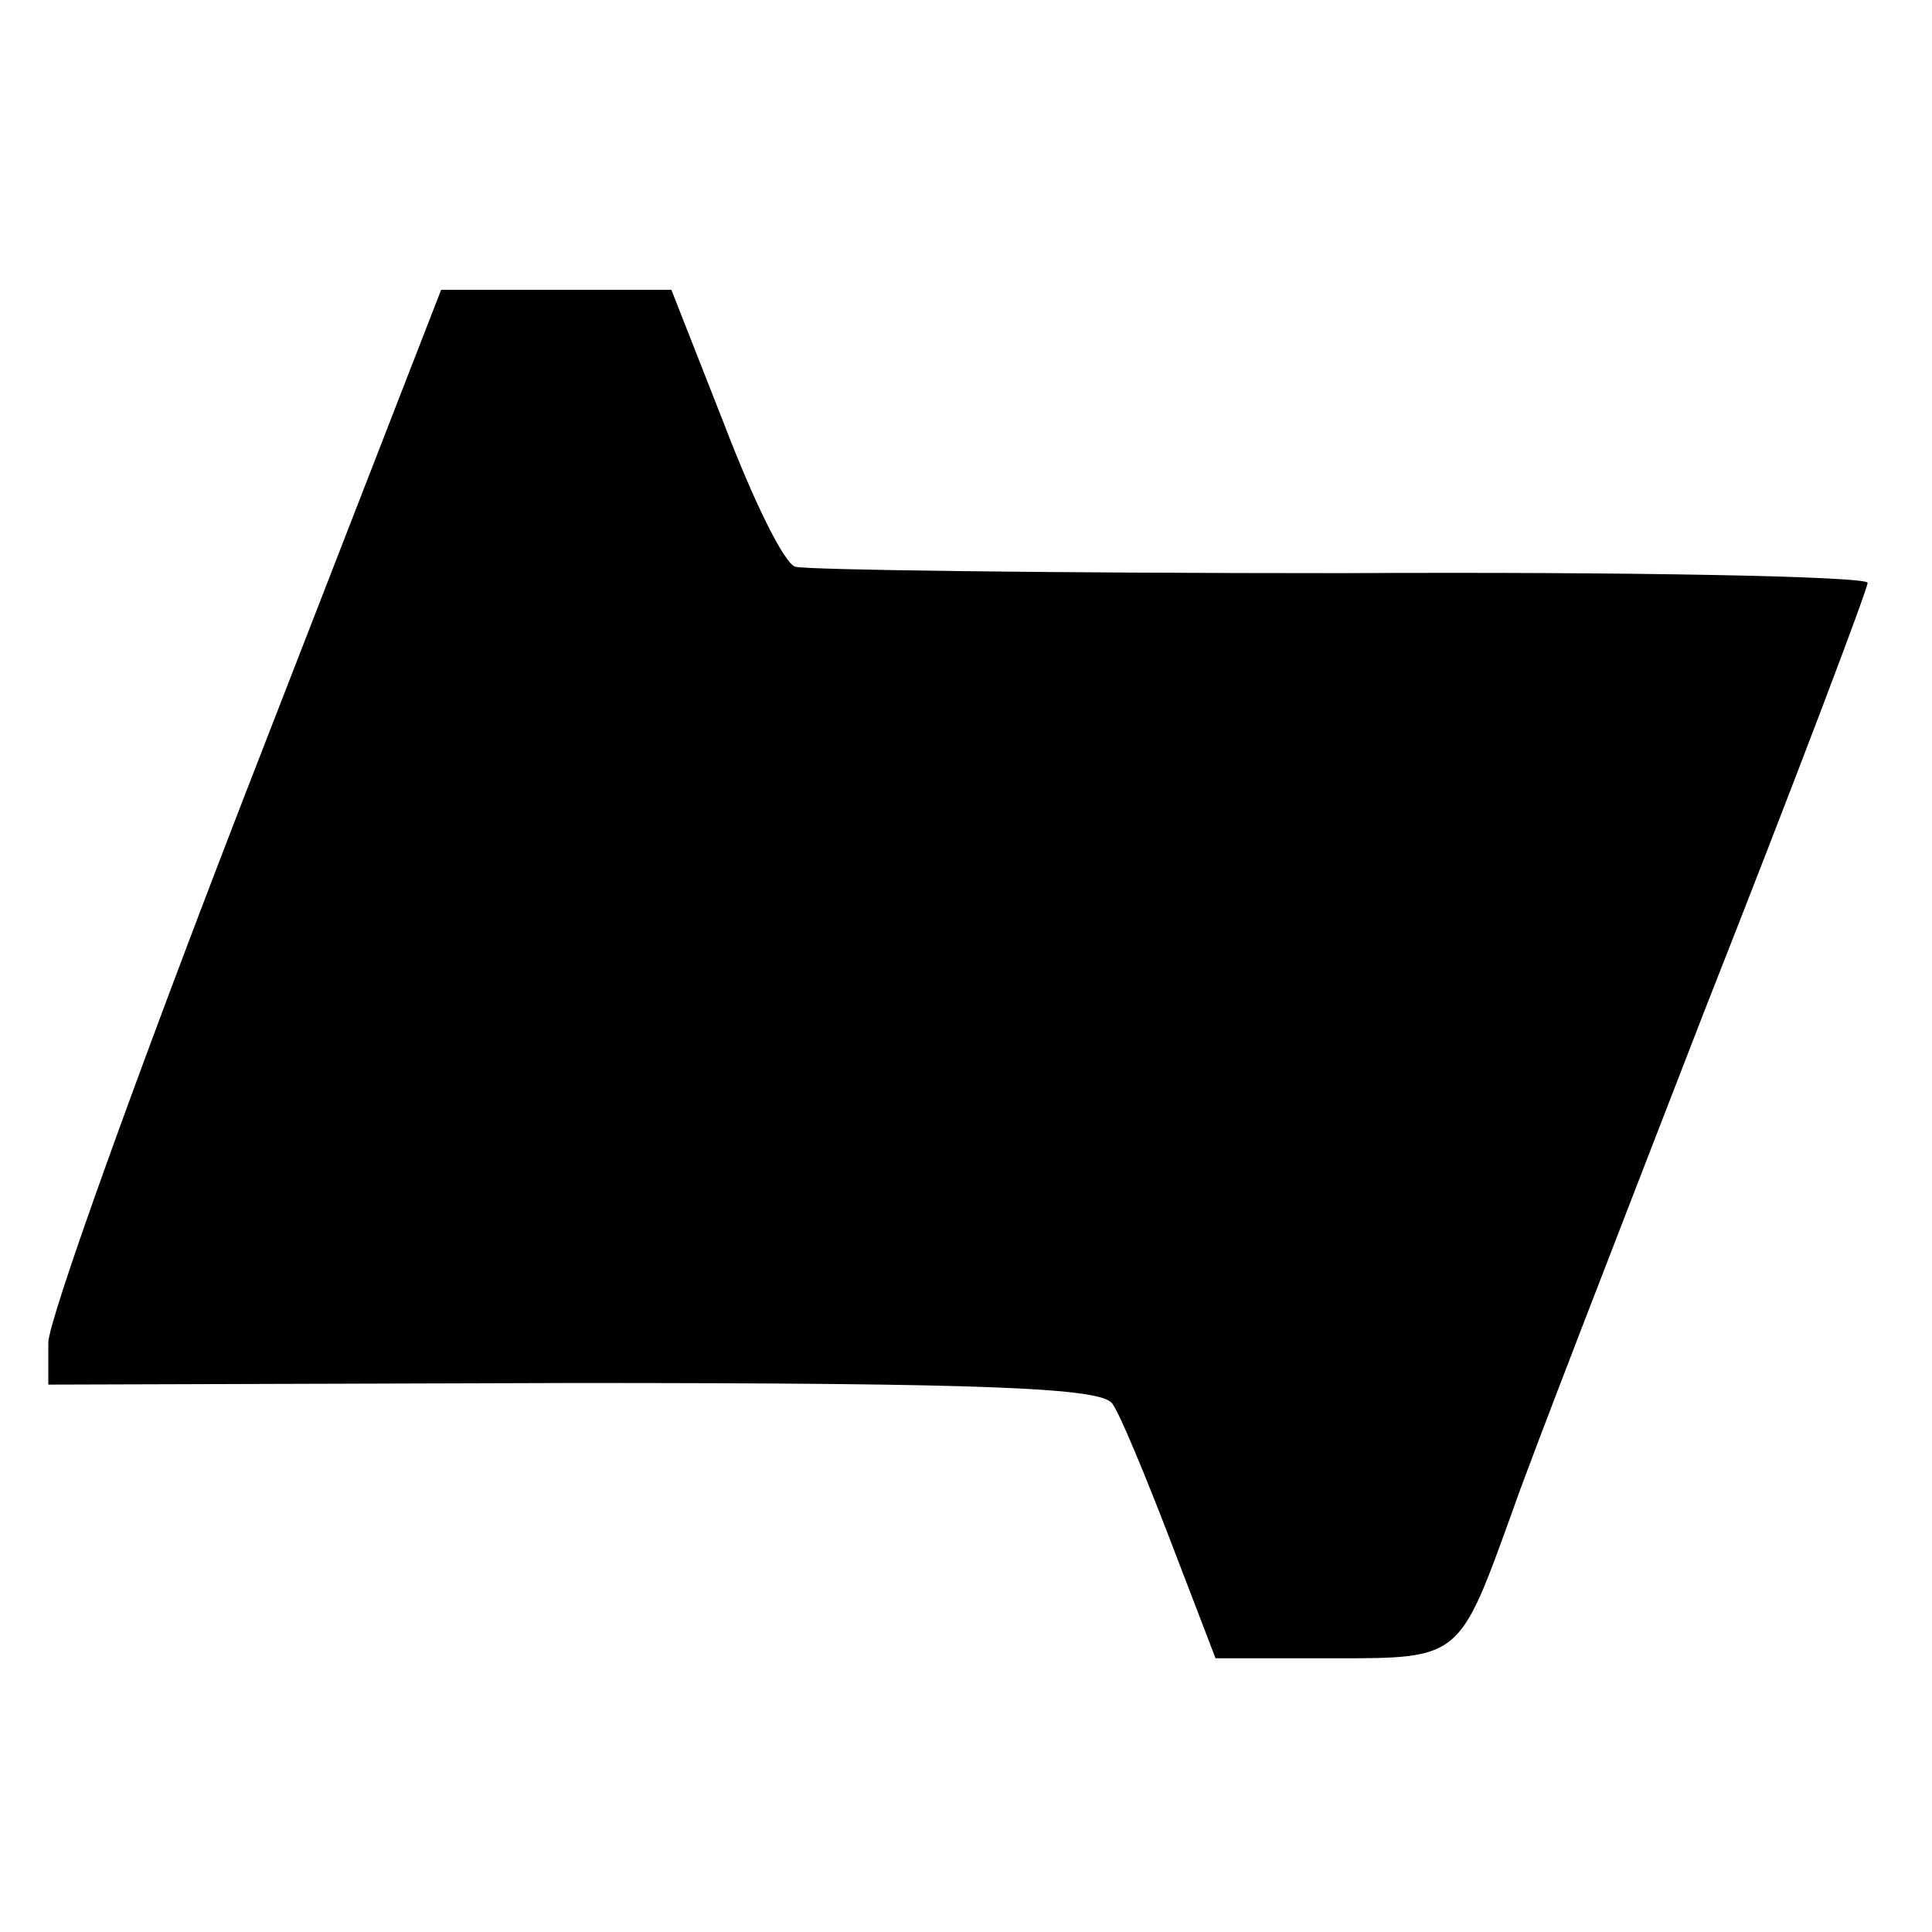 <?xml version="1.0" standalone="no"?>
<!DOCTYPE svg PUBLIC "-//W3C//DTD SVG 20010904//EN"
 "http://www.w3.org/TR/2001/REC-SVG-20010904/DTD/svg10.dtd">
<svg version="1.0" xmlns="http://www.w3.org/2000/svg"
 width="120pt" height="120pt" viewBox="0 0 120 120"
 preserveAspectRatio="xMidYMid meet">
<g transform="translate(0,120) scale(0.1,-0.1)"
fill="#000000" stroke="none">
<path d="M152 706 c-67 -173 -122 -326 -122 -340 l0 -26 327 1 c258 0 328 -3
334 -13 5 -7 21 -46 36 -85 l28 -73 72 0 c81 0 79 -1 113 93 10 29 64 168 119
310 56 142 101 261 101 265 0 4 -147 7 -327 6 -181 0 -333 2 -339 4 -7 2 -26
41 -44 88 l-33 84 -71 0 -72 0 -122 -314z"/>
</g>
</svg>
